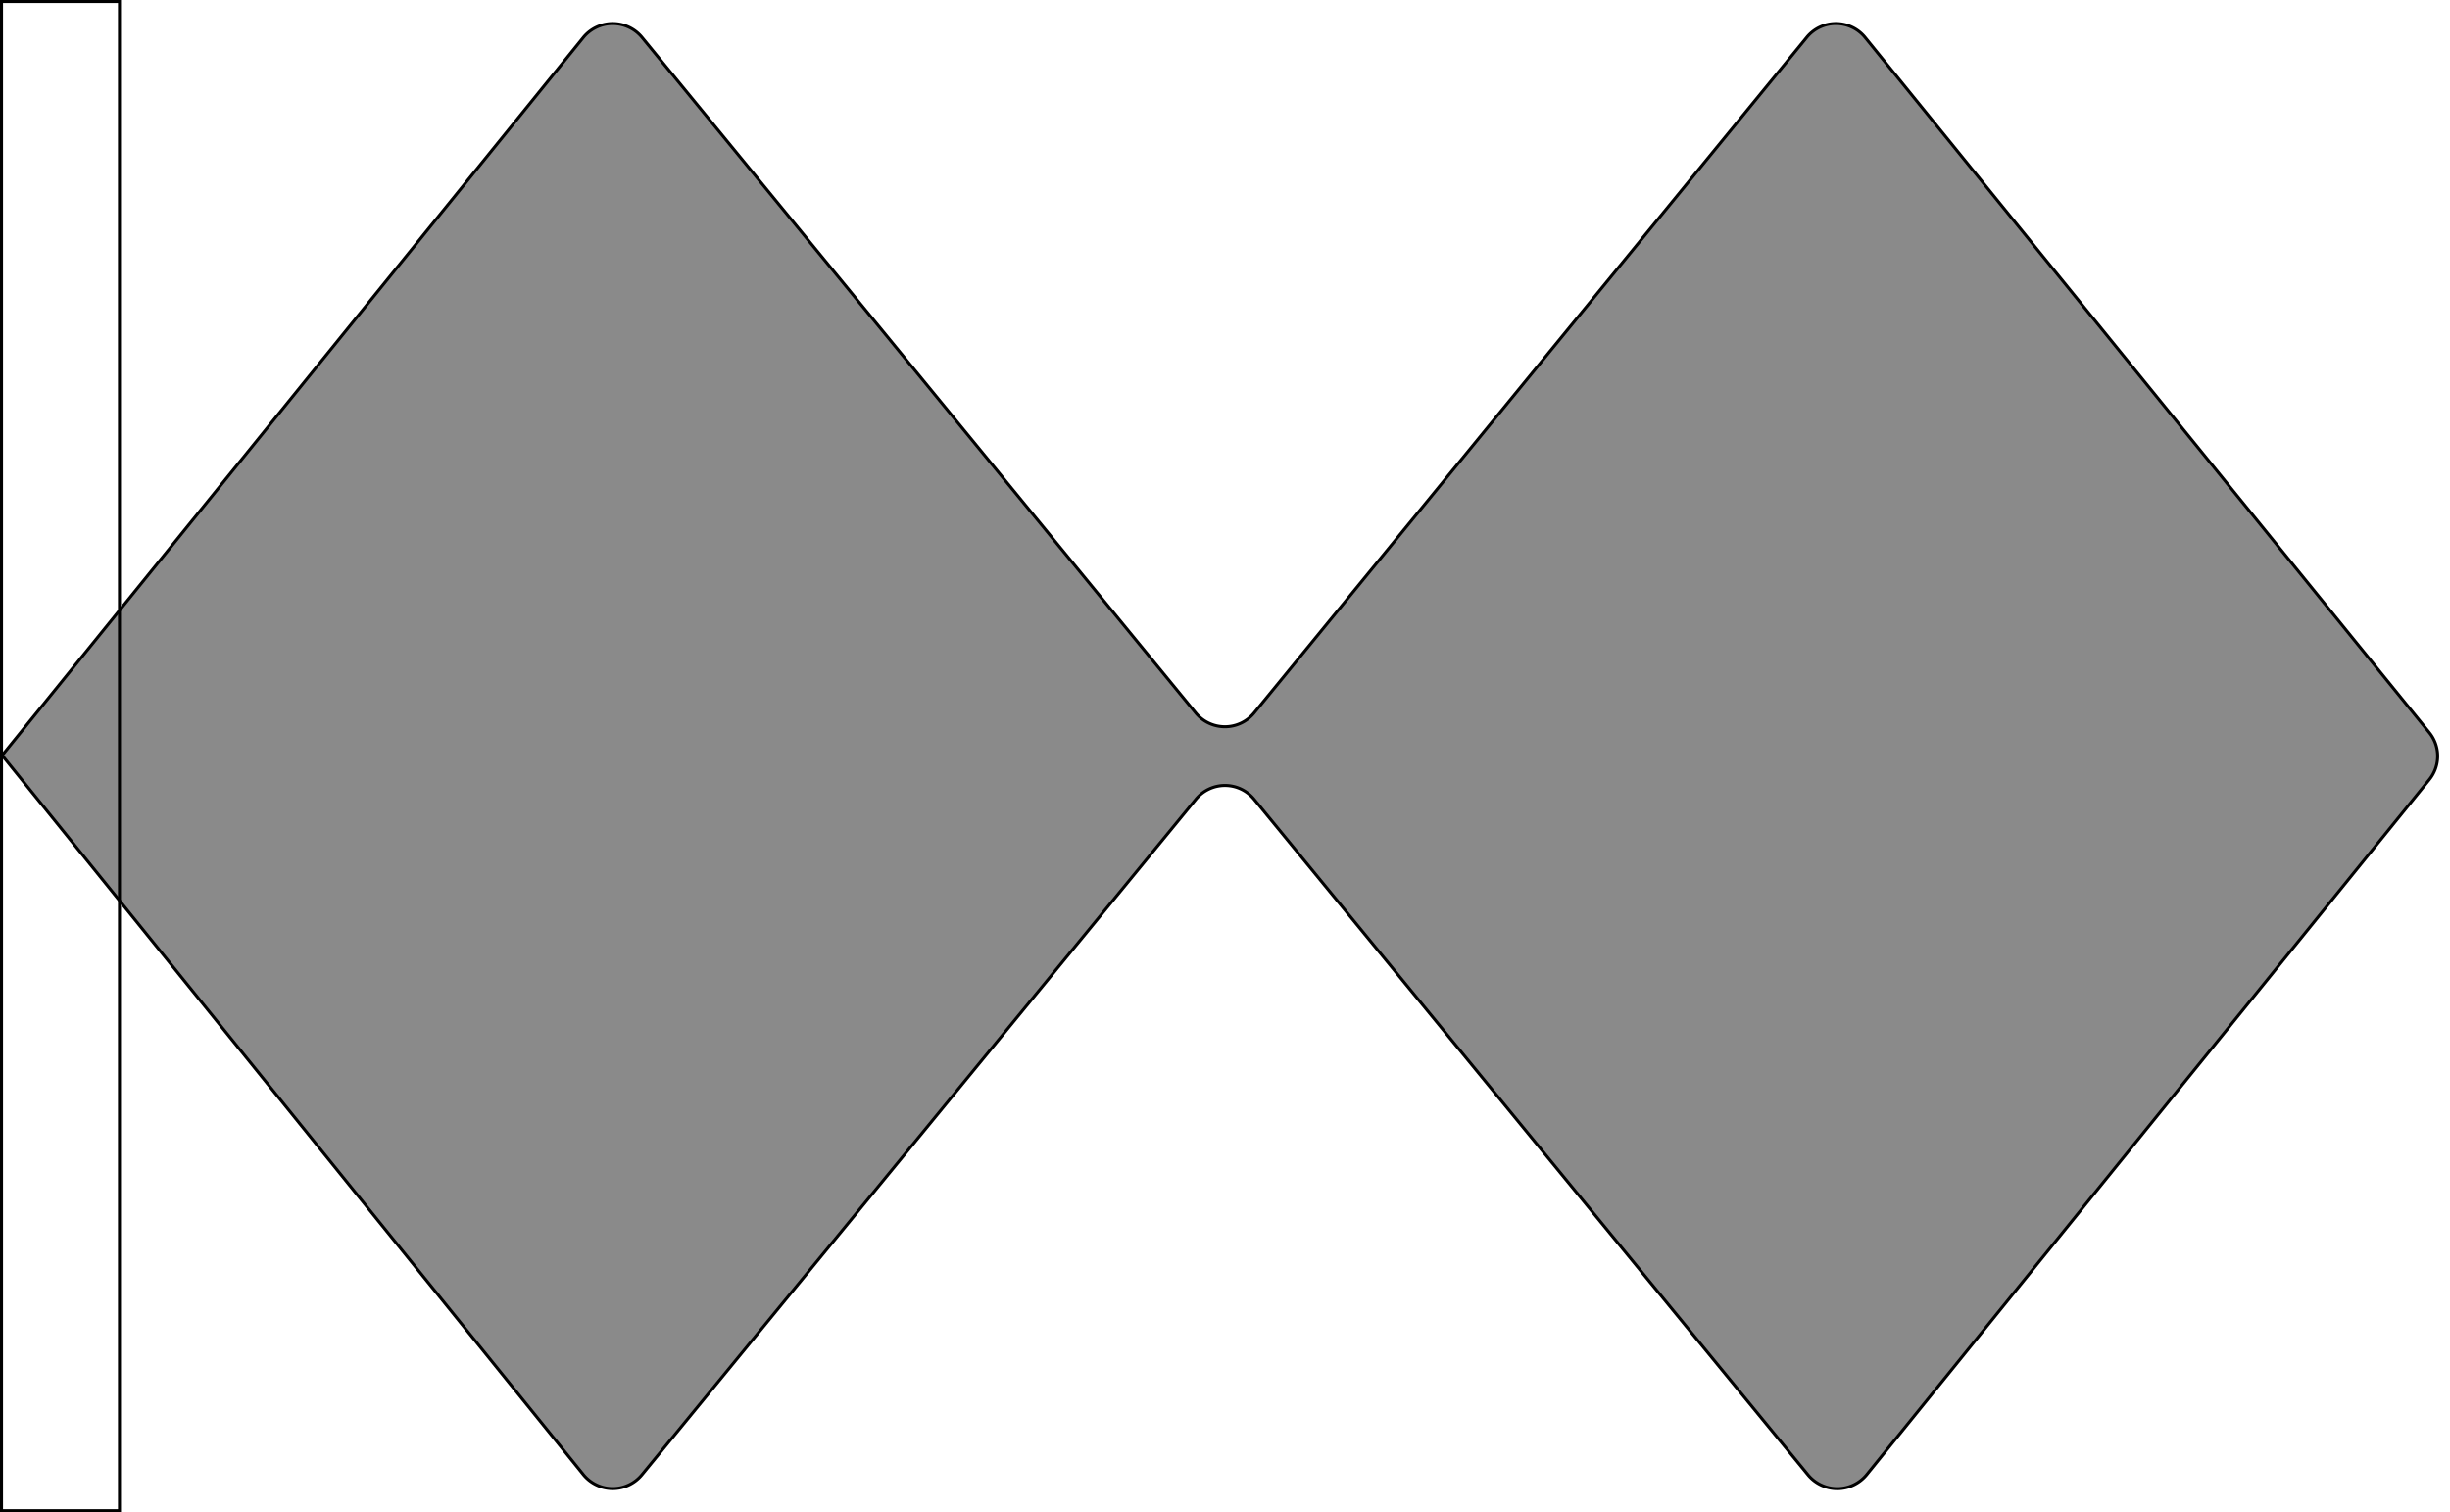 <svg xmlns="http://www.w3.org/2000/svg" width="1620" height="1000" viewBox="0 0 1620 1000">
  <defs>
    <style>
      .a, .b {
        fill: none;
        stroke: #000;
        stroke-miterlimit: 10;
      stroke-width:2px;
      }
      .b {
      fill: #8a8a8a;
      }
    </style>
  </defs>
    <path vector-effect="non-scaling-stroke" class="b" d="M1,499,385.7,975.1a25,25,0,0,0,38.8.1L790.7,528.6a24.9,24.9,0,0,1,38.6,0l366.2,446.7a25.1,25.1,0,0,0,38.8-.1l371.9-459.5a24.7,24.7,0,0,0,0-31.4L1233.3,24.8a24.9,24.9,0,0,0-38.7,0L829.3,471.4a25,25,0,0,1-38.7,0L424.5,24.7a25.1,25.1,0,0,0-38.8.1L1,500"/>
  <rect vector-effect="non-scaling-stroke" class="a" x="1" y="1" width="78" height="998"/>
</svg>

